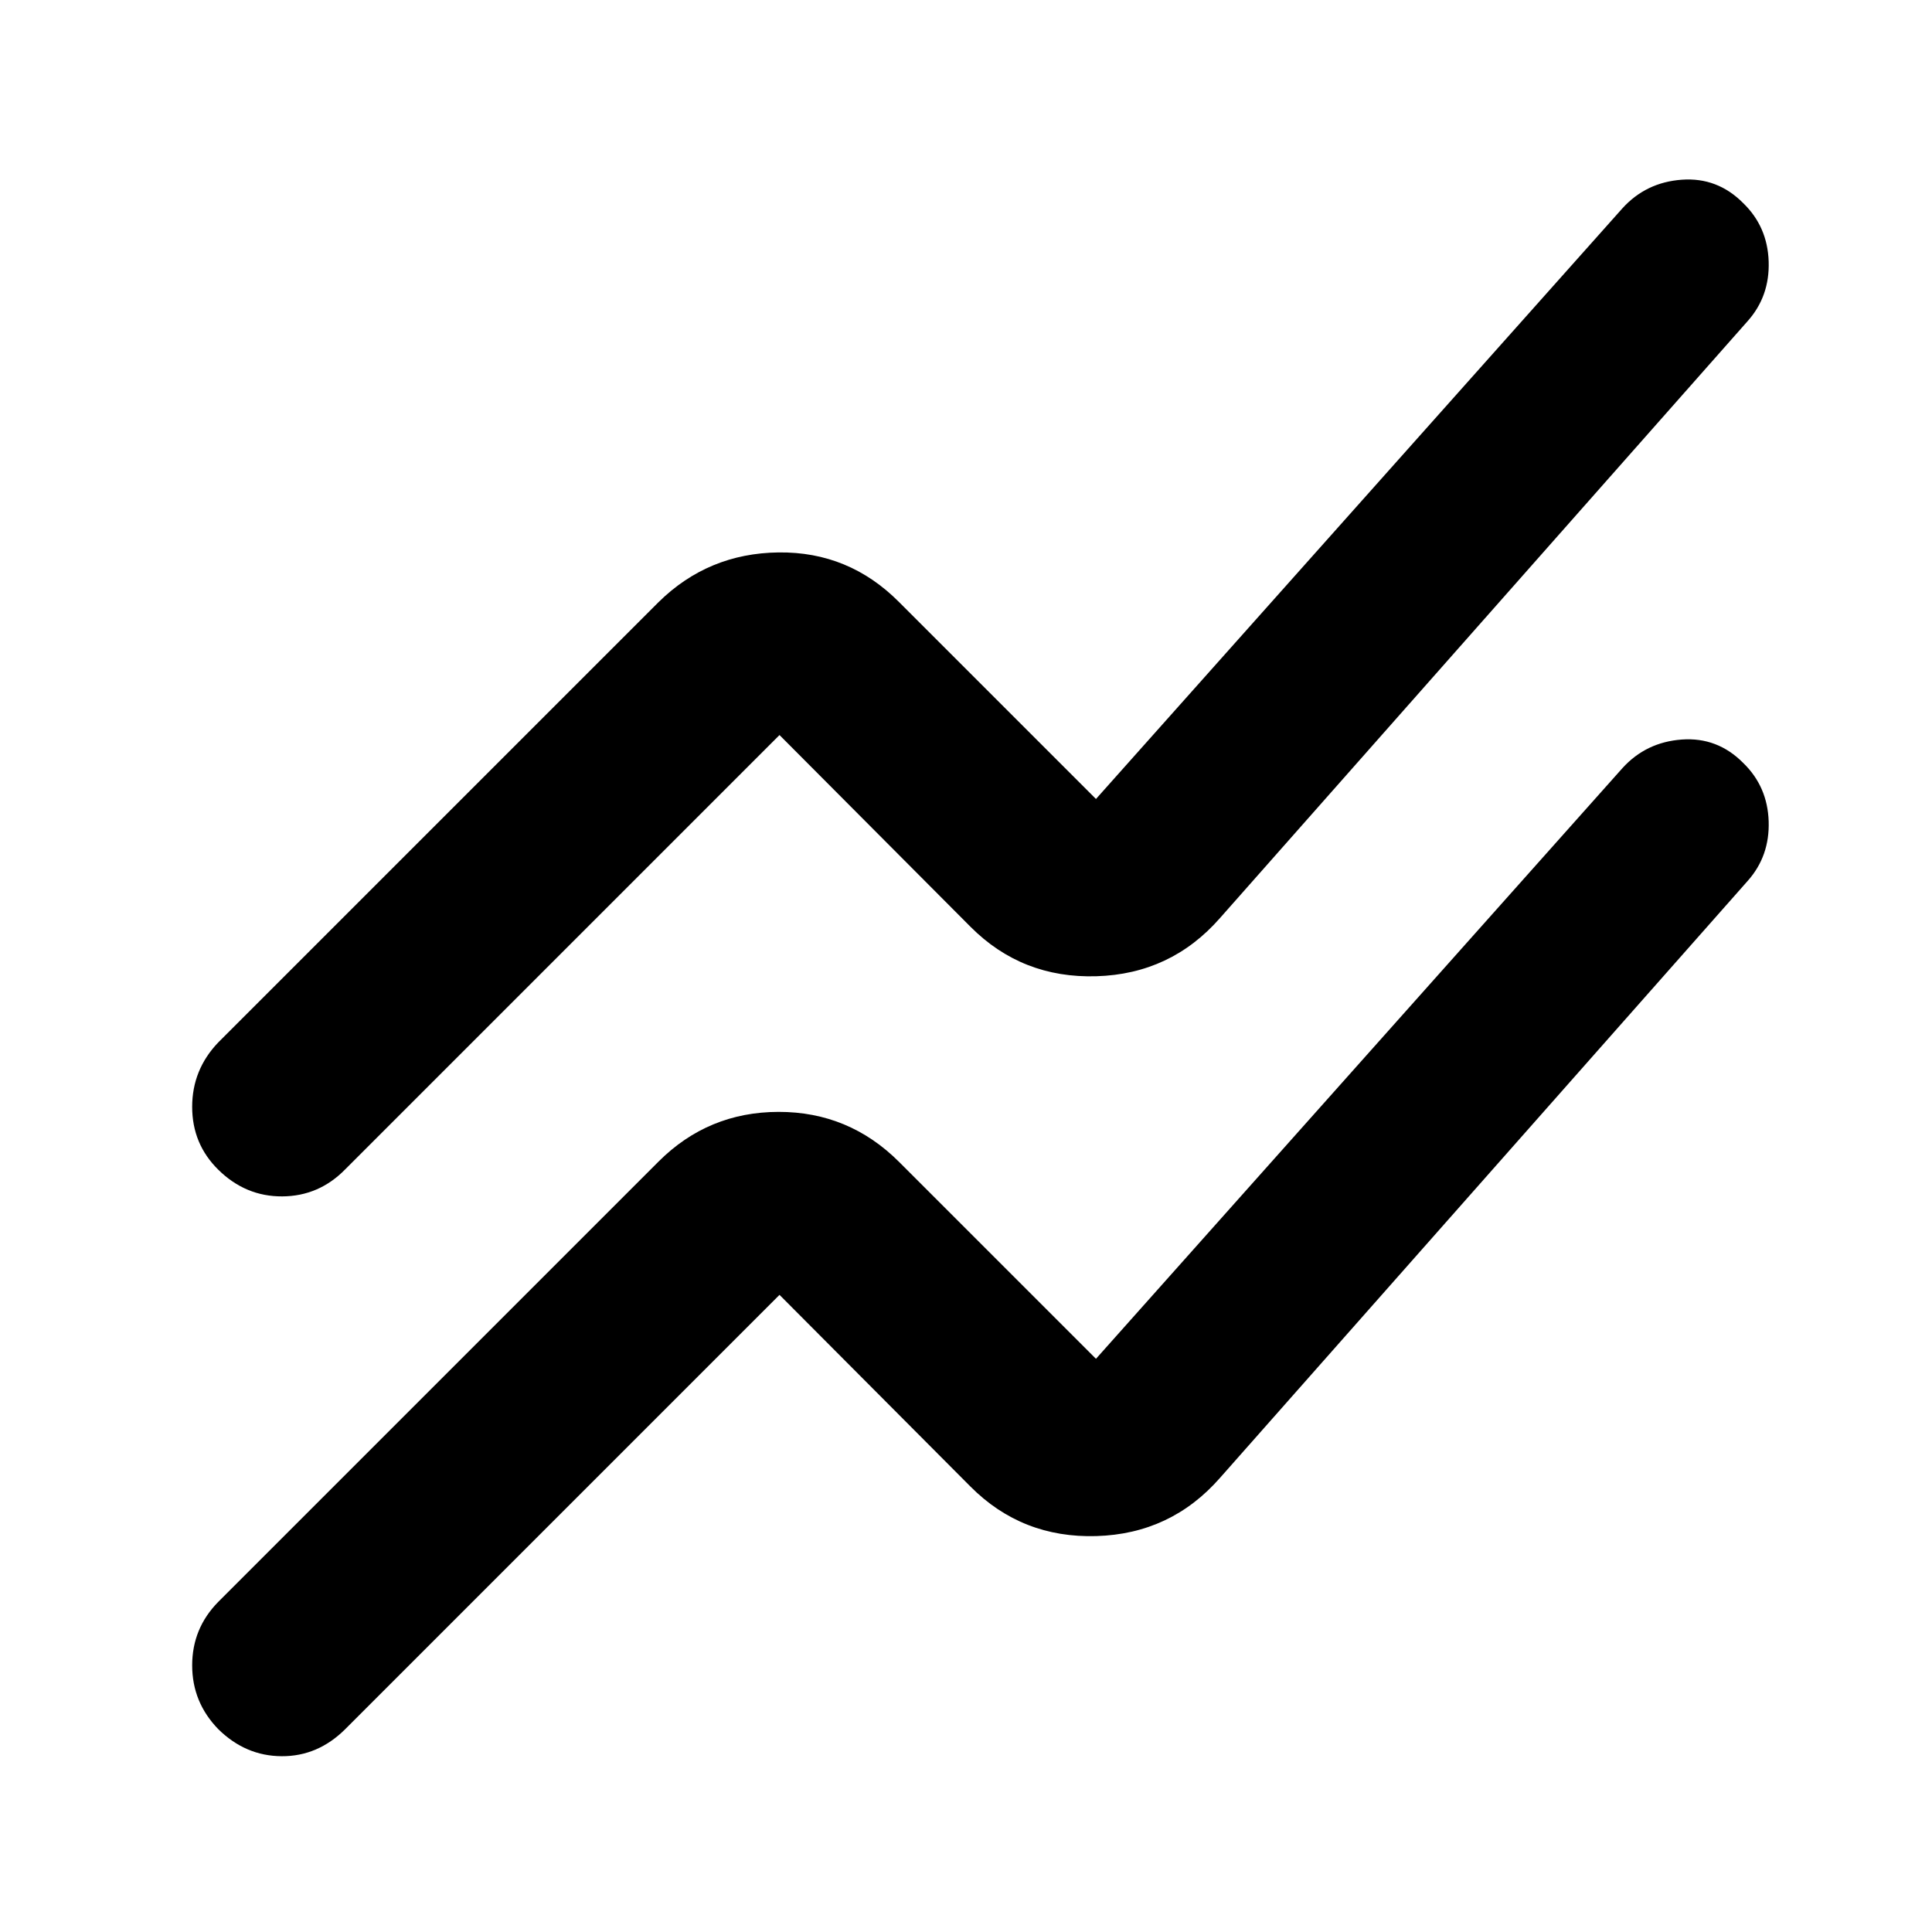 <svg xmlns="http://www.w3.org/2000/svg" height="40" viewBox="0 -960 960 960" width="40"><path d="m108.46-164.05 218.8-218.8q24.65-24.61 59.59-24.66 34.94-.05 59.89 24.85l97.84 97.84 261.63-293.54q11.7-12.87 29.45-14.17 17.75-1.29 30.56 11.66 12.05 11.71 12.62 28.96.57 17.26-10.4 29.6L606.2-225.64q-24.38 27.8-61.4 28.91-37.01 1.1-62.6-24.62l-94.87-95.24-215.79 215.8q-13.62 13.54-31.58 13.44-17.96-.09-31.5-13.44-12.97-13.35-12.97-31.71 0-18.37 12.97-31.55Zm0-277.99 218.8-218.79q24.65-24.24 59.59-24.67 34.94-.43 59.89 24.67l97.84 97.84 261.63-293.55q11.7-12.87 29.45-14.16 17.75-1.29 30.56 11.66 12.05 11.7 12.62 28.96.57 17.25-10.4 29.59L606.2-503.82q-24.38 27.8-61.4 28.91-37.01 1.11-62.6-24.61l-94.87-95.24-215.79 215.8q-13.06 13.34-31.3 13.44-18.24.09-31.78-13.26-12.97-12.78-12.97-31.24t12.97-32.02Z"/></svg>